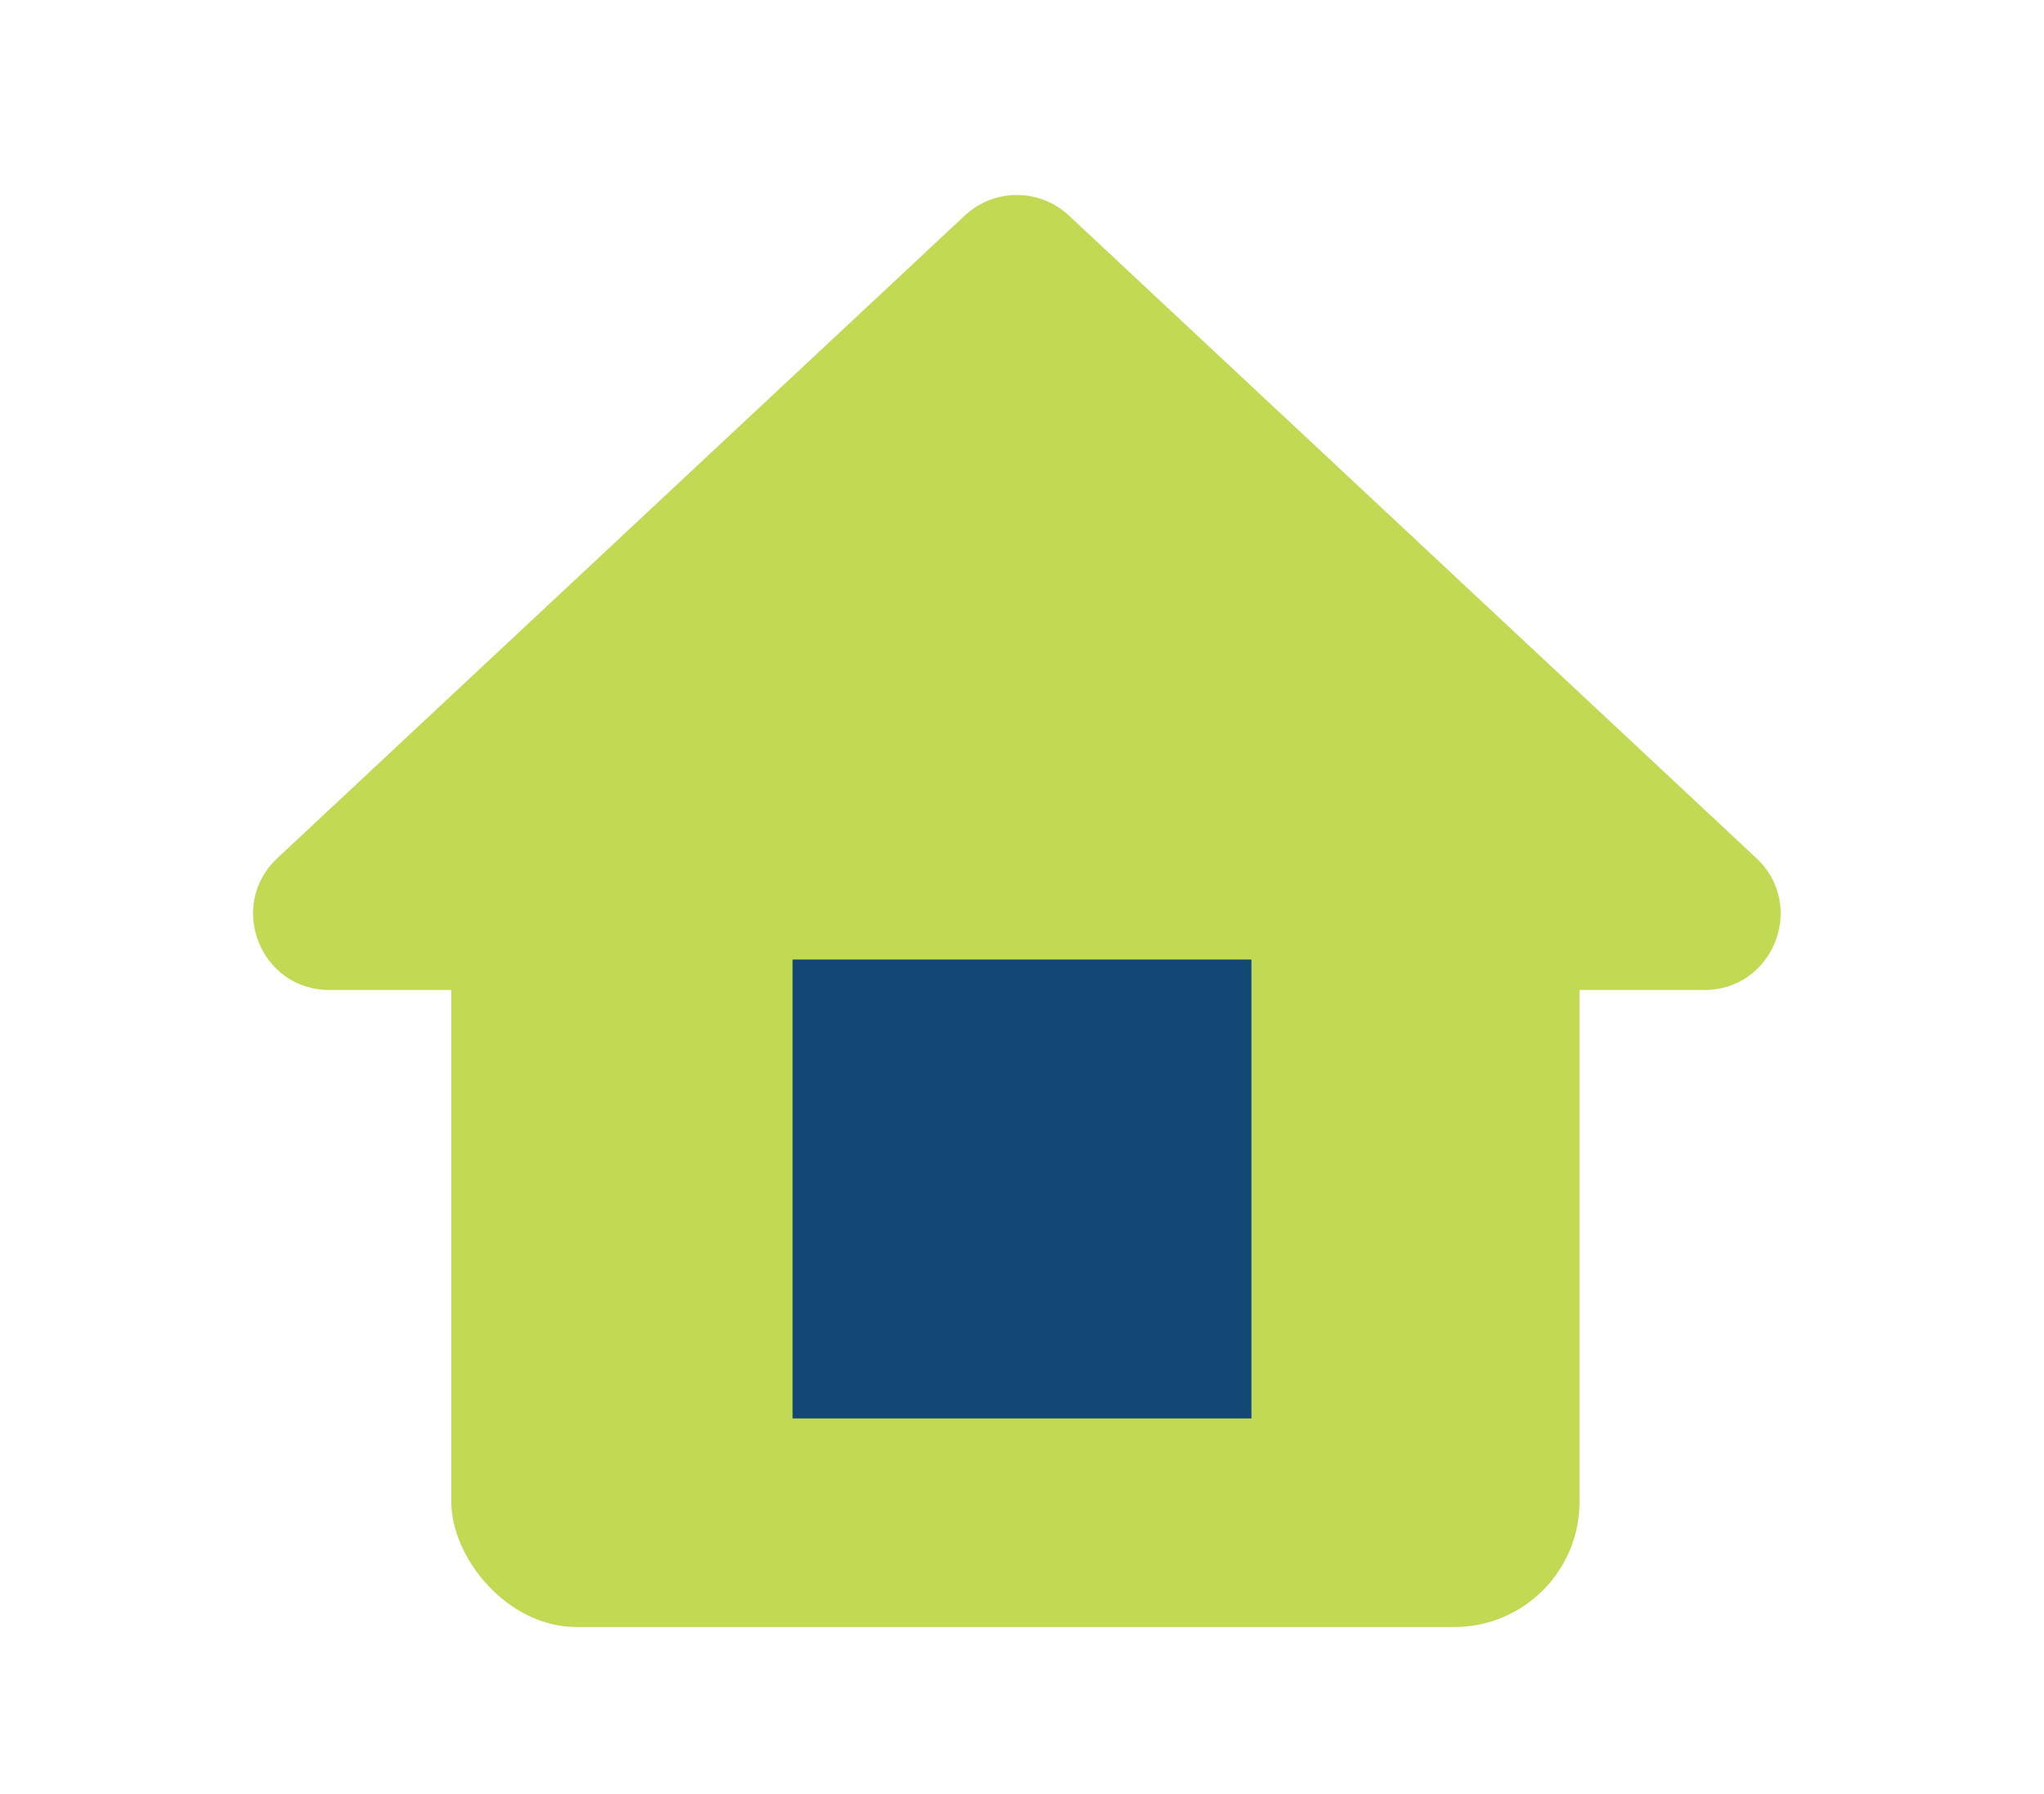 <svg width="49" height="43" viewBox="0 0 49 43" fill="none" xmlns="http://www.w3.org/2000/svg">
<g filter="url(#filter0_d_79_6058)">
<path d="M23.129 1.166C23.831 0.51 24.922 0.51 25.624 1.166L42.104 16.569C43.315 17.701 42.514 19.731 40.857 19.731H7.896C6.239 19.731 5.438 17.701 6.649 16.569L23.129 1.166Z" fill="#C2D953"/>
<rect x="10.819" y="15" width="27.046" height="20" rx="3" fill="#C2D953"/>
<rect x="19" y="19" width="11" height="11" fill="#124873"/>
</g>
<defs>
<filter id="filter0_d_79_6058" x="2.065" y="0.674" width="44.622" height="42.326" filterUnits="userSpaceOnUse" color-interpolation-filters="sRGB">
<feFlood flood-opacity="0" result="BackgroundImageFix"/>
<feColorMatrix in="SourceAlpha" type="matrix" values="0 0 0 0 0 0 0 0 0 0 0 0 0 0 0 0 0 0 127 0" result="hardAlpha"/>
<feOffset dy="4"/>
<feGaussianBlur stdDeviation="2"/>
<feComposite in2="hardAlpha" operator="out"/>
<feColorMatrix type="matrix" values="0 0 0 0 0 0 0 0 0 0 0 0 0 0 0 0 0 0 0.25 0"/>
<feBlend mode="normal" in2="BackgroundImageFix" result="effect1_dropShadow_79_6058"/>
<feBlend mode="normal" in="SourceGraphic" in2="effect1_dropShadow_79_6058" result="shape"/>
</filter>
</defs>
</svg>
